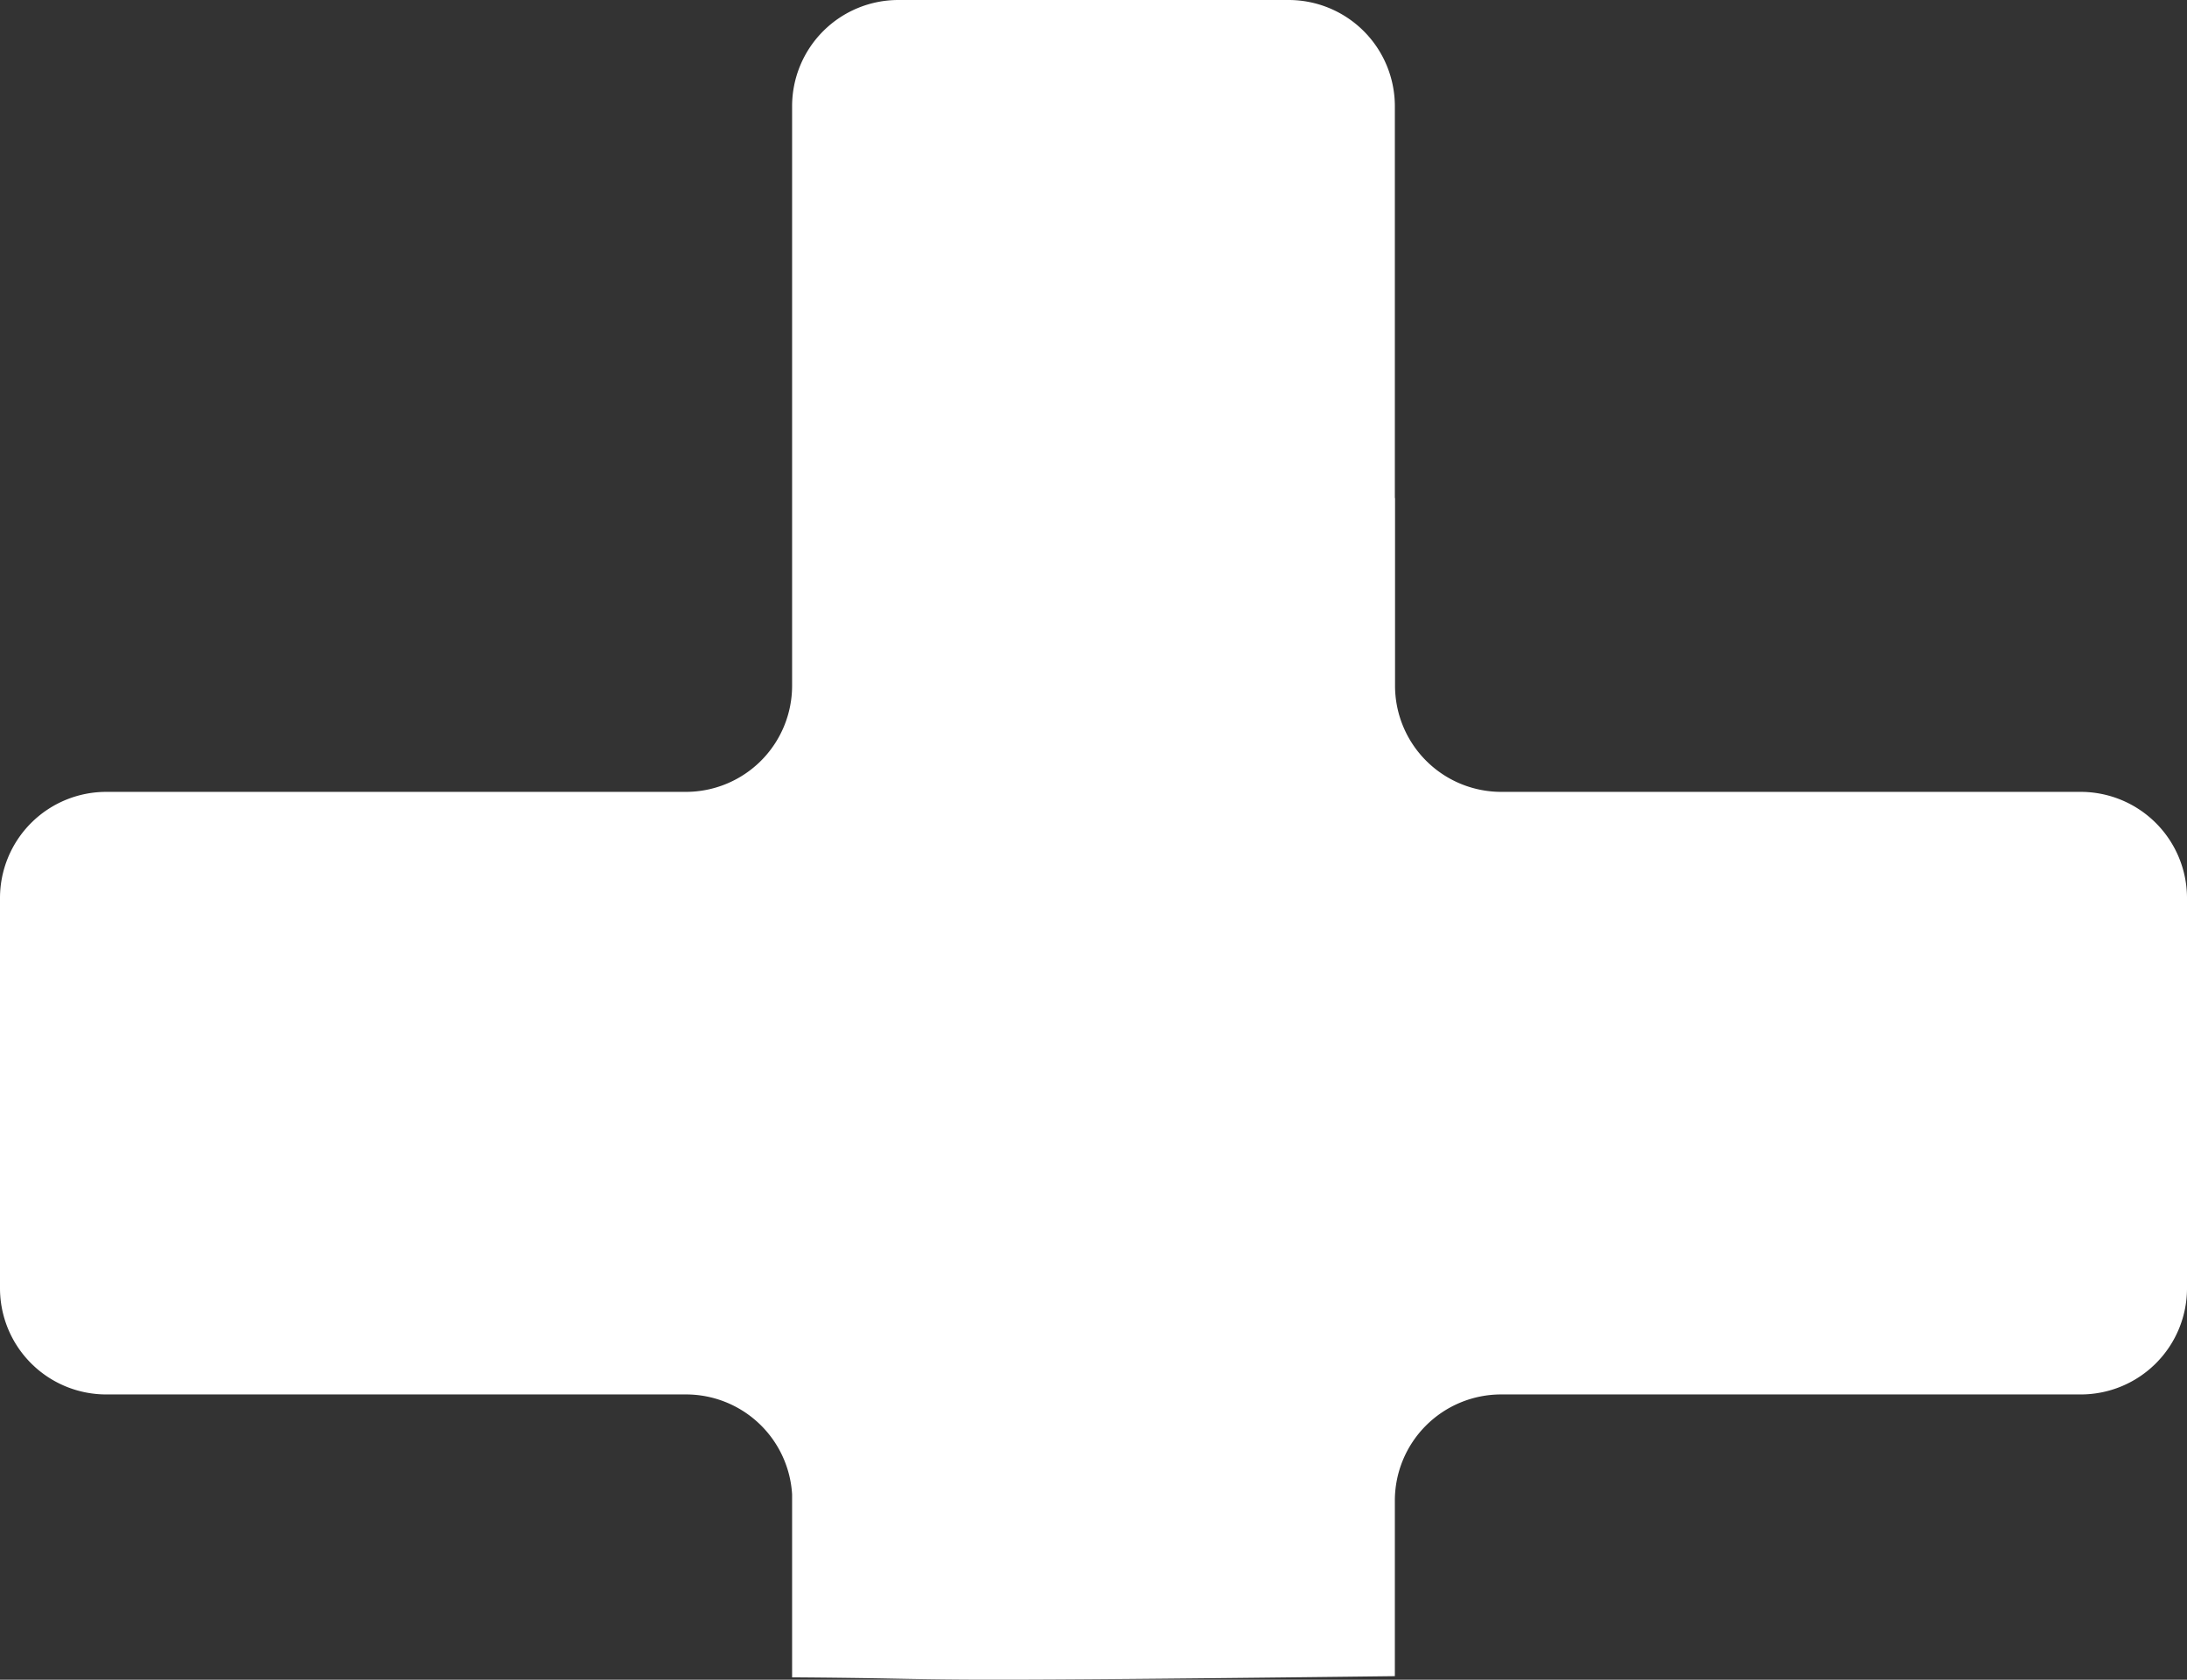 <svg xmlns="http://www.w3.org/2000/svg" width="410.008" height="314.992" viewBox="0 0 410.008 314.992">
  <rect x="0" y="0" width="410.008" height="314.992" fill="#333333" stroke="none"/>
  <path id="cross" d="M390.079,148.5H281.456a19.92,19.92,0,0,1-19.921-19.921V93.393H261.5V19.921A19.92,19.92,0,0,0,241.576,0H168.42A19.92,19.92,0,0,0,148.5,19.921V128.582A19.919,19.919,0,0,1,128.578,148.5H19.921A19.92,19.92,0,0,0,0,168.42V241.58A19.92,19.92,0,0,0,19.921,261.5h108.7A19.92,19.92,0,0,1,148.5,280.245v34.308c35.19.242,13.763.962,113-.224V281.418A19.92,19.92,0,0,1,281.426,261.5H390.088a19.92,19.92,0,0,0,19.921-19.921V168.42A19.938,19.938,0,0,0,390.079,148.5Z" fill="#fff"/>
</svg>
